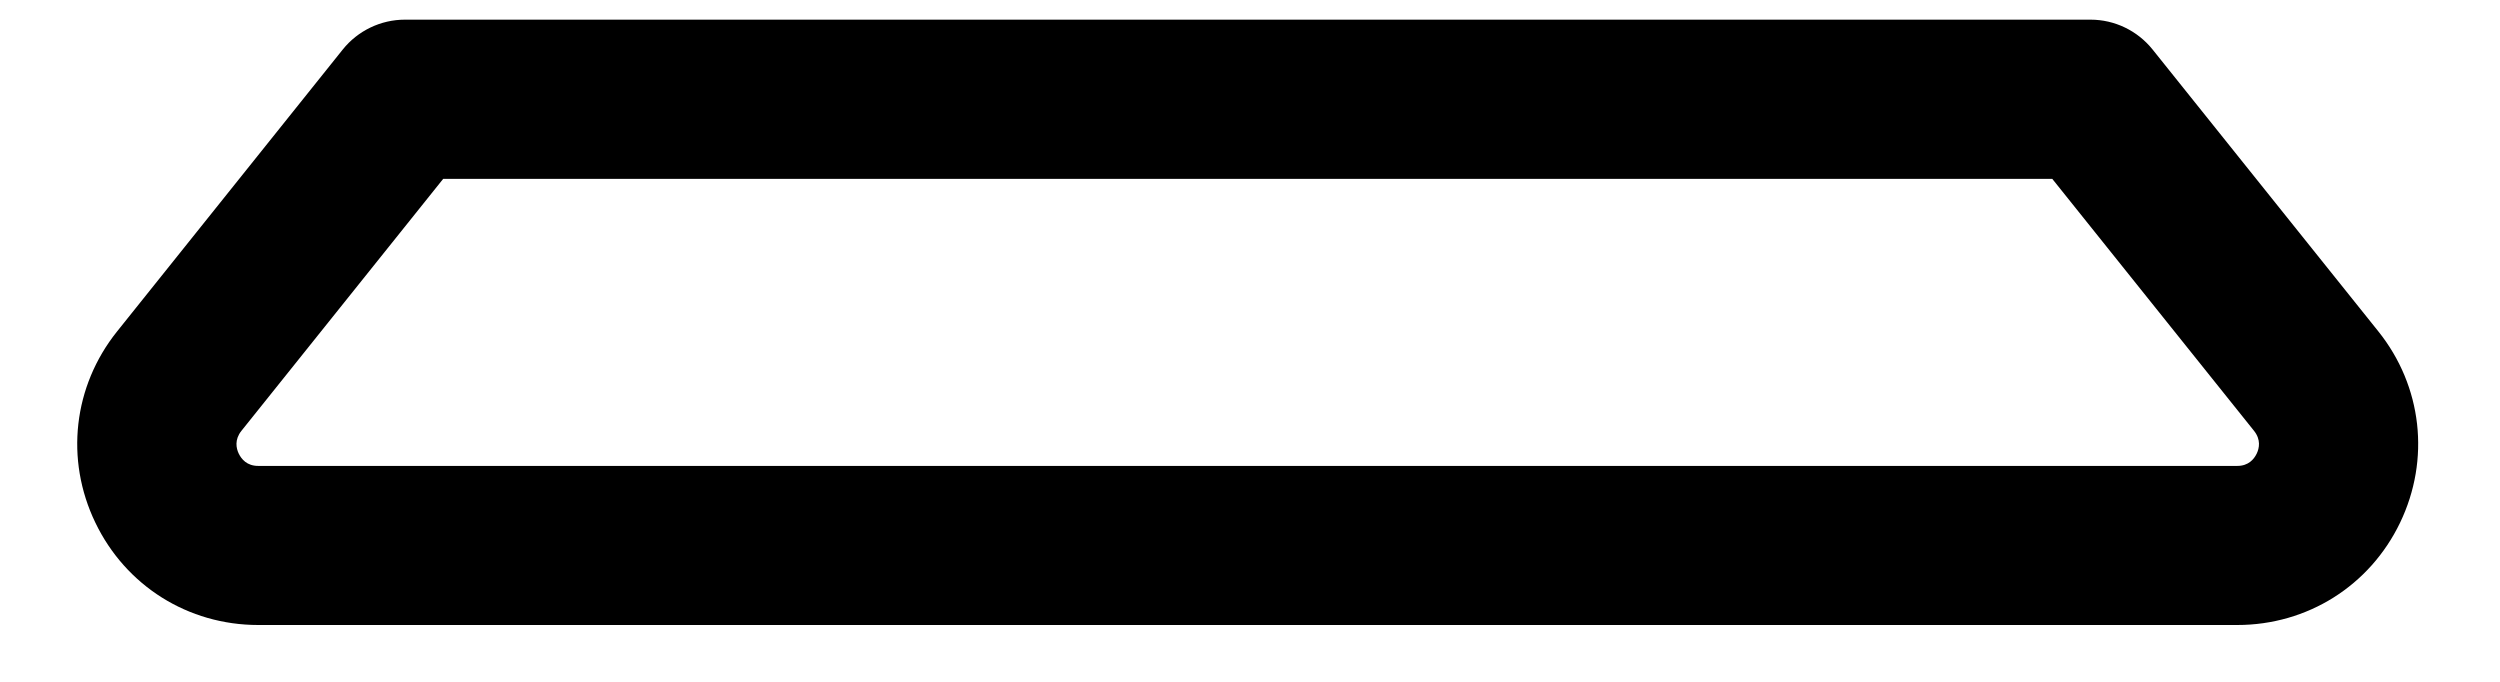 <svg width="22" height="6" viewBox="0 0 22 6" fill="none" xmlns="http://www.w3.org/2000/svg">
<path d="M19.688 5.5H2.272C1.655 5.5 1.106 5.155 0.839 4.599C0.571 4.043 0.645 3.398 1.03 2.917L3.016 0.436C3.149 0.27 3.351 0.173 3.563 0.173H18.397C18.609 0.173 18.81 0.27 18.943 0.436L20.93 2.917C21.315 3.398 21.388 4.043 21.121 4.599C20.854 5.155 20.305 5.5 19.688 5.5ZM3.9 1.574L2.124 3.792C2.063 3.869 2.078 3.944 2.101 3.992C2.125 4.041 2.173 4.1 2.272 4.1H19.688C19.787 4.1 19.835 4.041 19.859 3.992C19.882 3.944 19.897 3.869 19.836 3.792L18.06 1.574H3.9Z" fill="black"/>
</svg>
